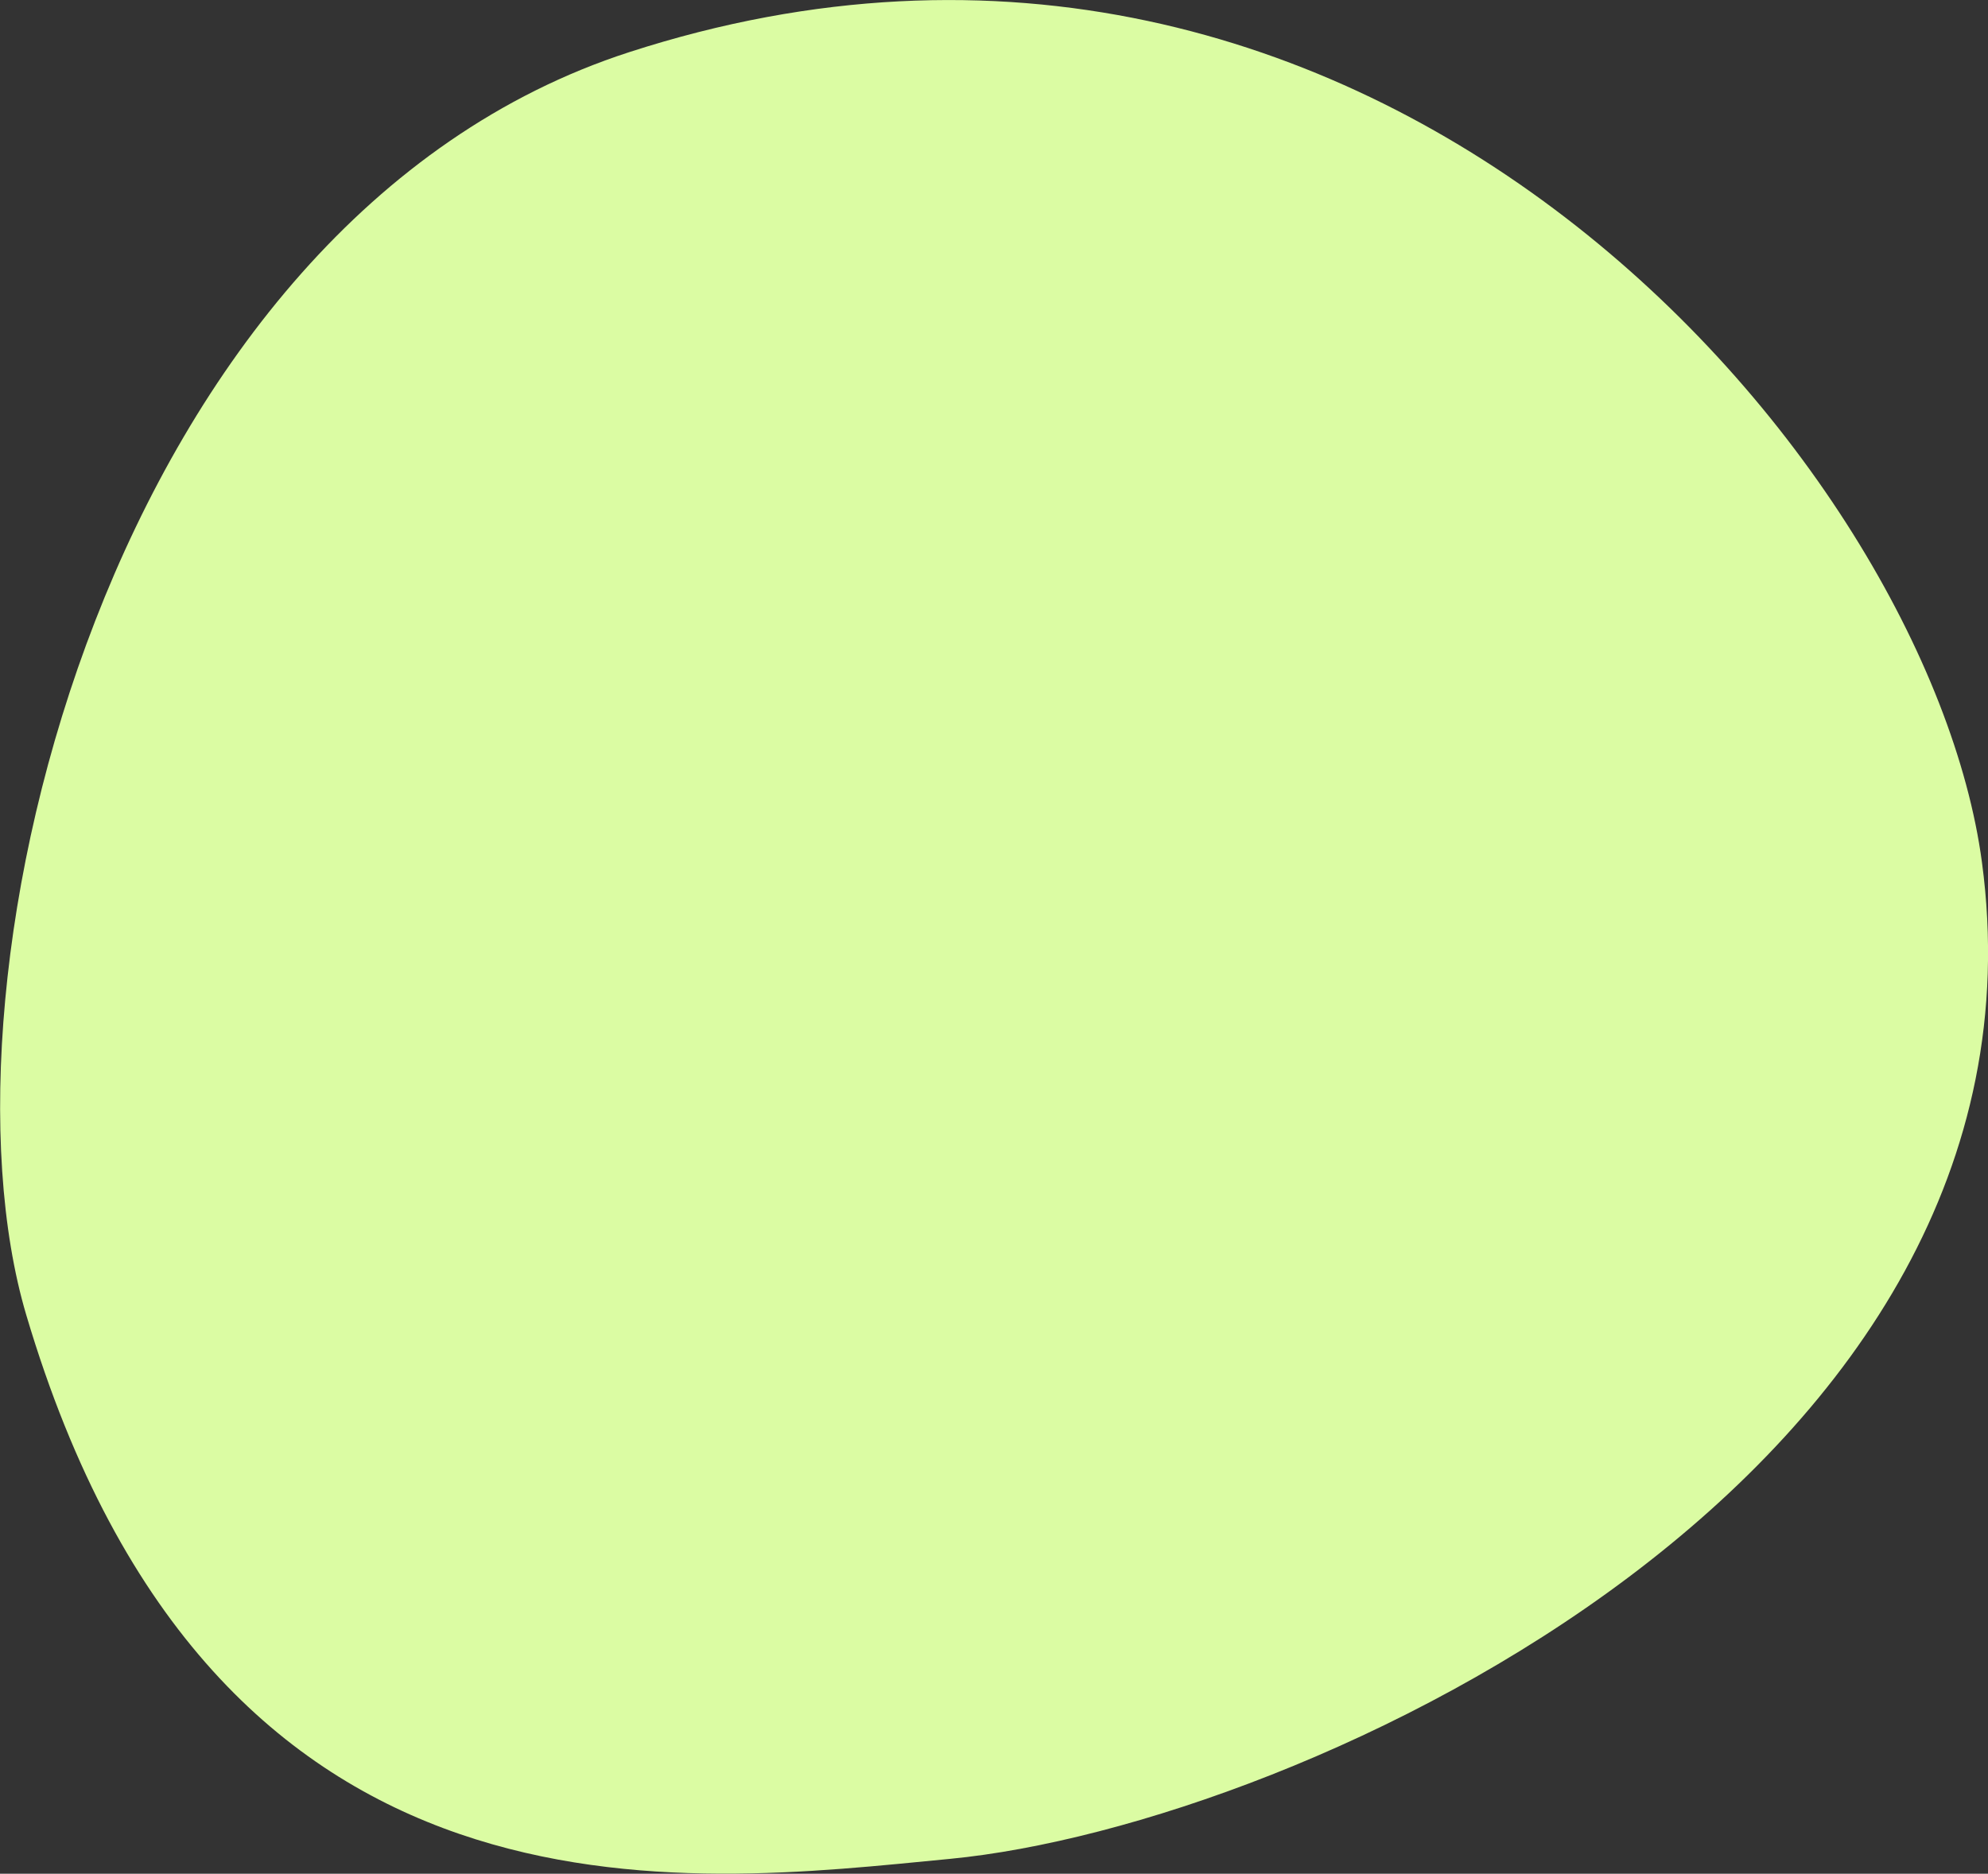 <svg xmlns="http://www.w3.org/2000/svg" width="157" height="148" viewBox="0 0 157 148"><rect x="0" y="0" width="157" height="148" fill="#333333" stroke="none"/><g><g><path fill="#dbfca3" d="M49.688 4.12c58.84-19.061 102.609 32.492 106.832 63.972 6.479 48.285-53.668 76.055-81.497 78.732-20.939 2.014-58.114 7.038-72.95-42.962C-5.804 77.313 8.616 17.424 49.688 4.12z"/></g></g></svg>